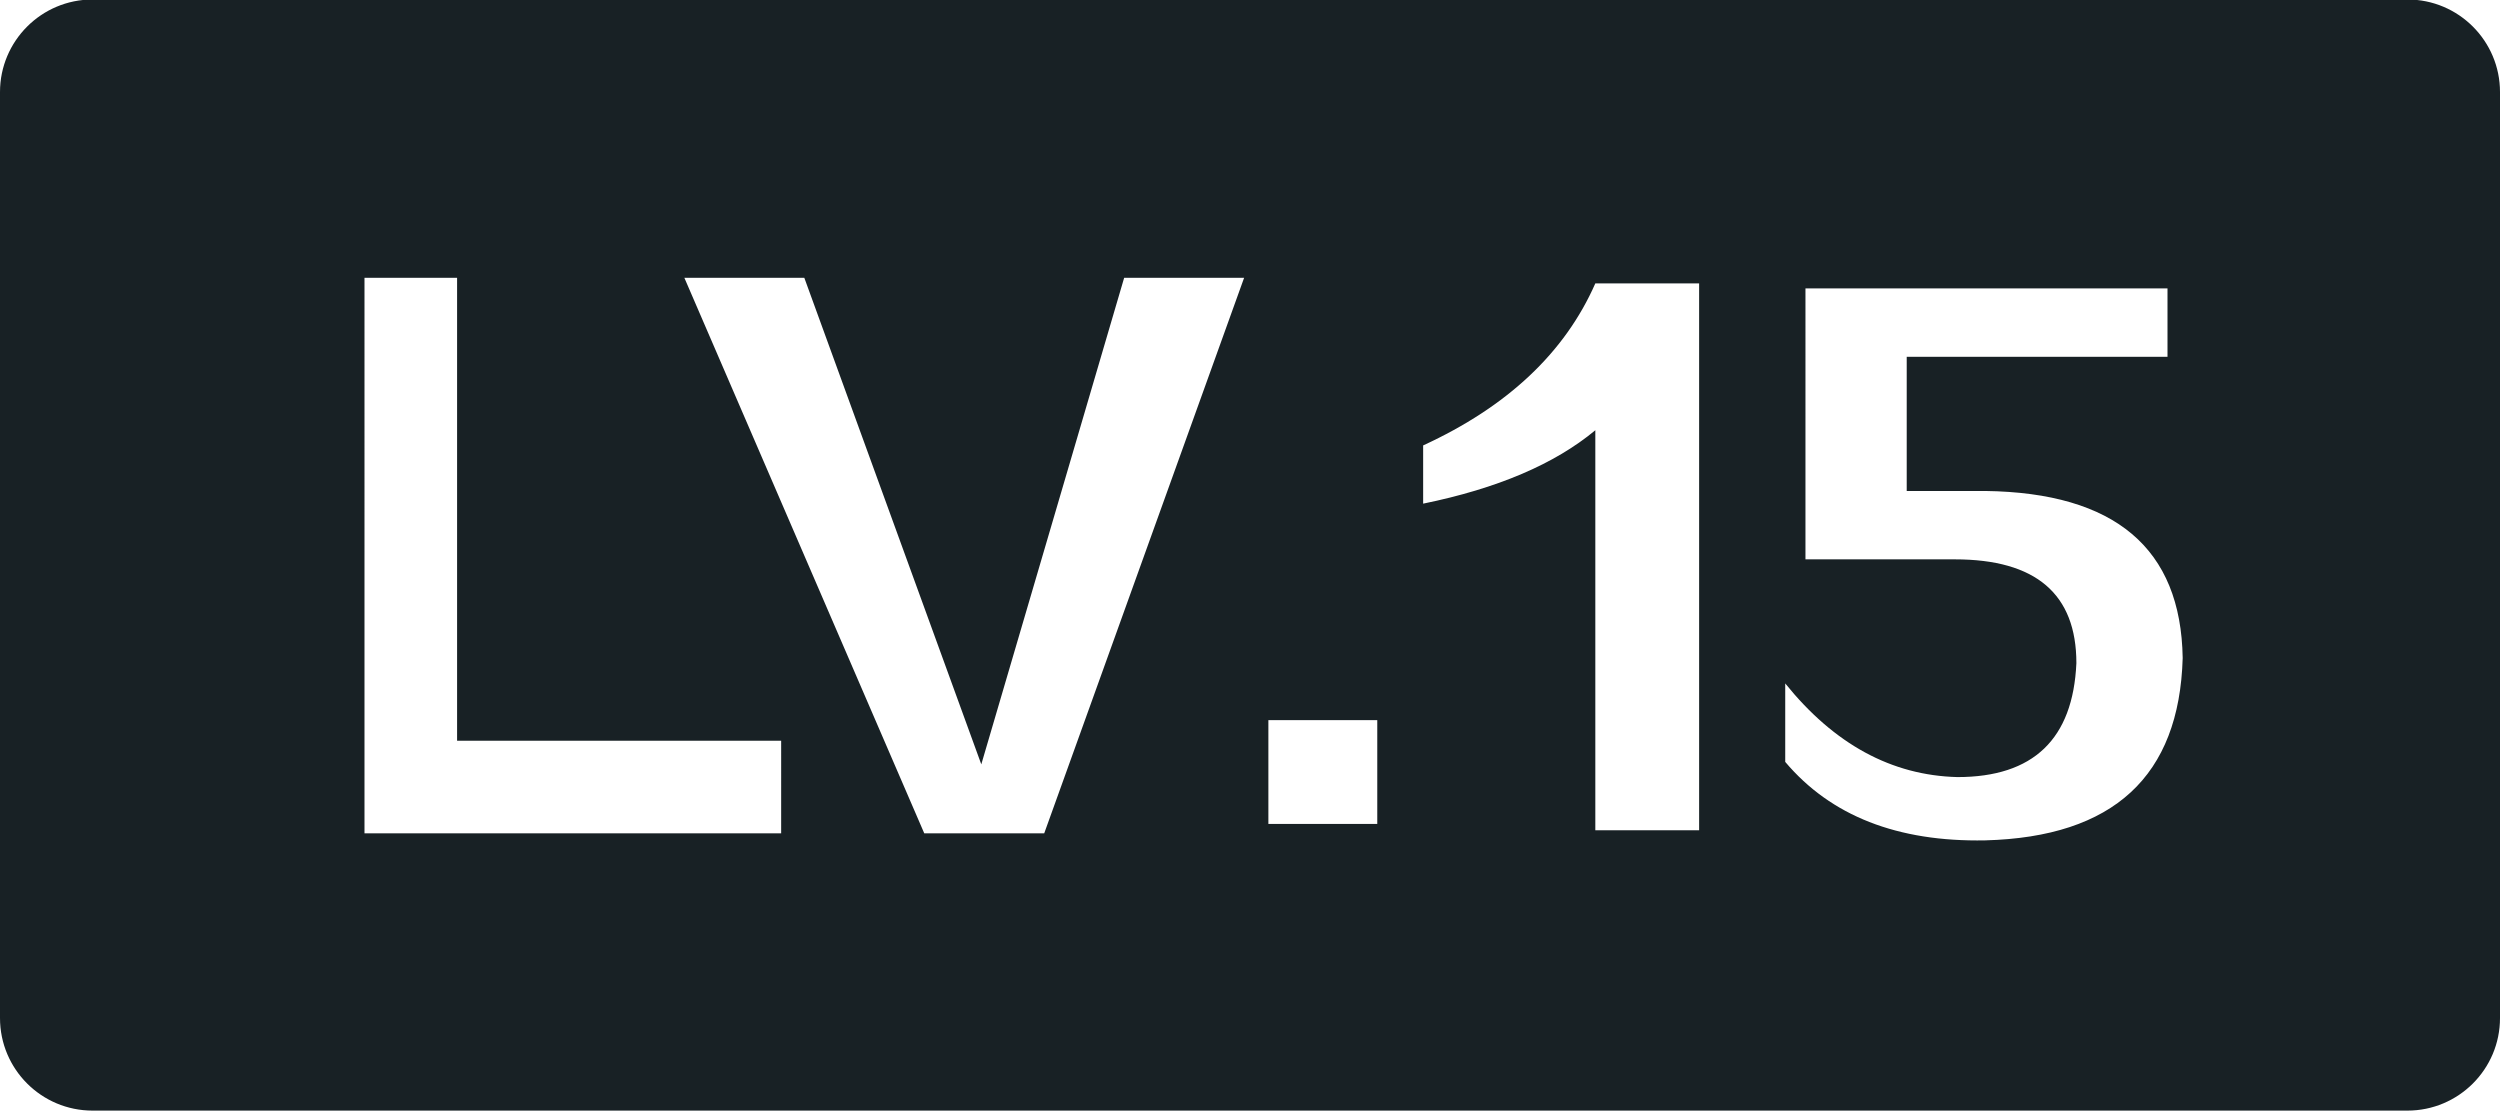 <?xml version="1.0" encoding="utf-8"?>
<!-- Generator: Adobe Illustrator 17.0.0, SVG Export Plug-In . SVG Version: 6.00 Build 0)  -->
<!DOCTYPE svg PUBLIC "-//W3C//DTD SVG 1.1//EN" "http://www.w3.org/Graphics/SVG/1.1/DTD/svg11.dtd">
<svg version="1.1" id="图层_1" xmlns="http://www.w3.org/2000/svg" xmlns:xlink="http://www.w3.org/1999/xlink" x="0px" y="0px"
	 width="54px" height="24px" viewBox="0 0 54 24" enable-background="new 0 0 54 24" xml:space="preserve">
<path fill="#182125" d="M52-0.011H2c-1.105,0-2,0.895-2,2v20c0,1.105,0.895,2,2,2h50c1.105,0,2-0.895,2-2v-20
	C54,0.884,53.105-0.011,52-0.011z M16.873,18h-9V6h2v10h7V18z M22.555,18h-2.591L14.782,6h2.591l3.823,10.51L24.282,6h2.591
	L22.555,18z M29.749,17.797h-2.352v-2.242h2.352V17.797z M36.701,17.934h-2.242V9.293c-0.875,0.729-2.115,1.258-3.719,1.586V9.621
	c1.822-0.838,3.062-2.005,3.719-3.5h2.242V17.934z M42.881,18.152c-1.896,0.036-3.336-0.529-4.32-1.695v-1.695
	c1.057,1.312,2.297,1.987,3.719,2.023c1.641,0,2.497-0.82,2.57-2.461c0-1.494-0.875-2.242-2.625-2.242h-3.227V6.23h7.82v1.477
	h-5.633v2.898h1.695c2.807,0.037,4.229,1.24,4.266,3.609C47.073,16.768,45.651,18.079,42.881,18.152z"/>
</svg>
